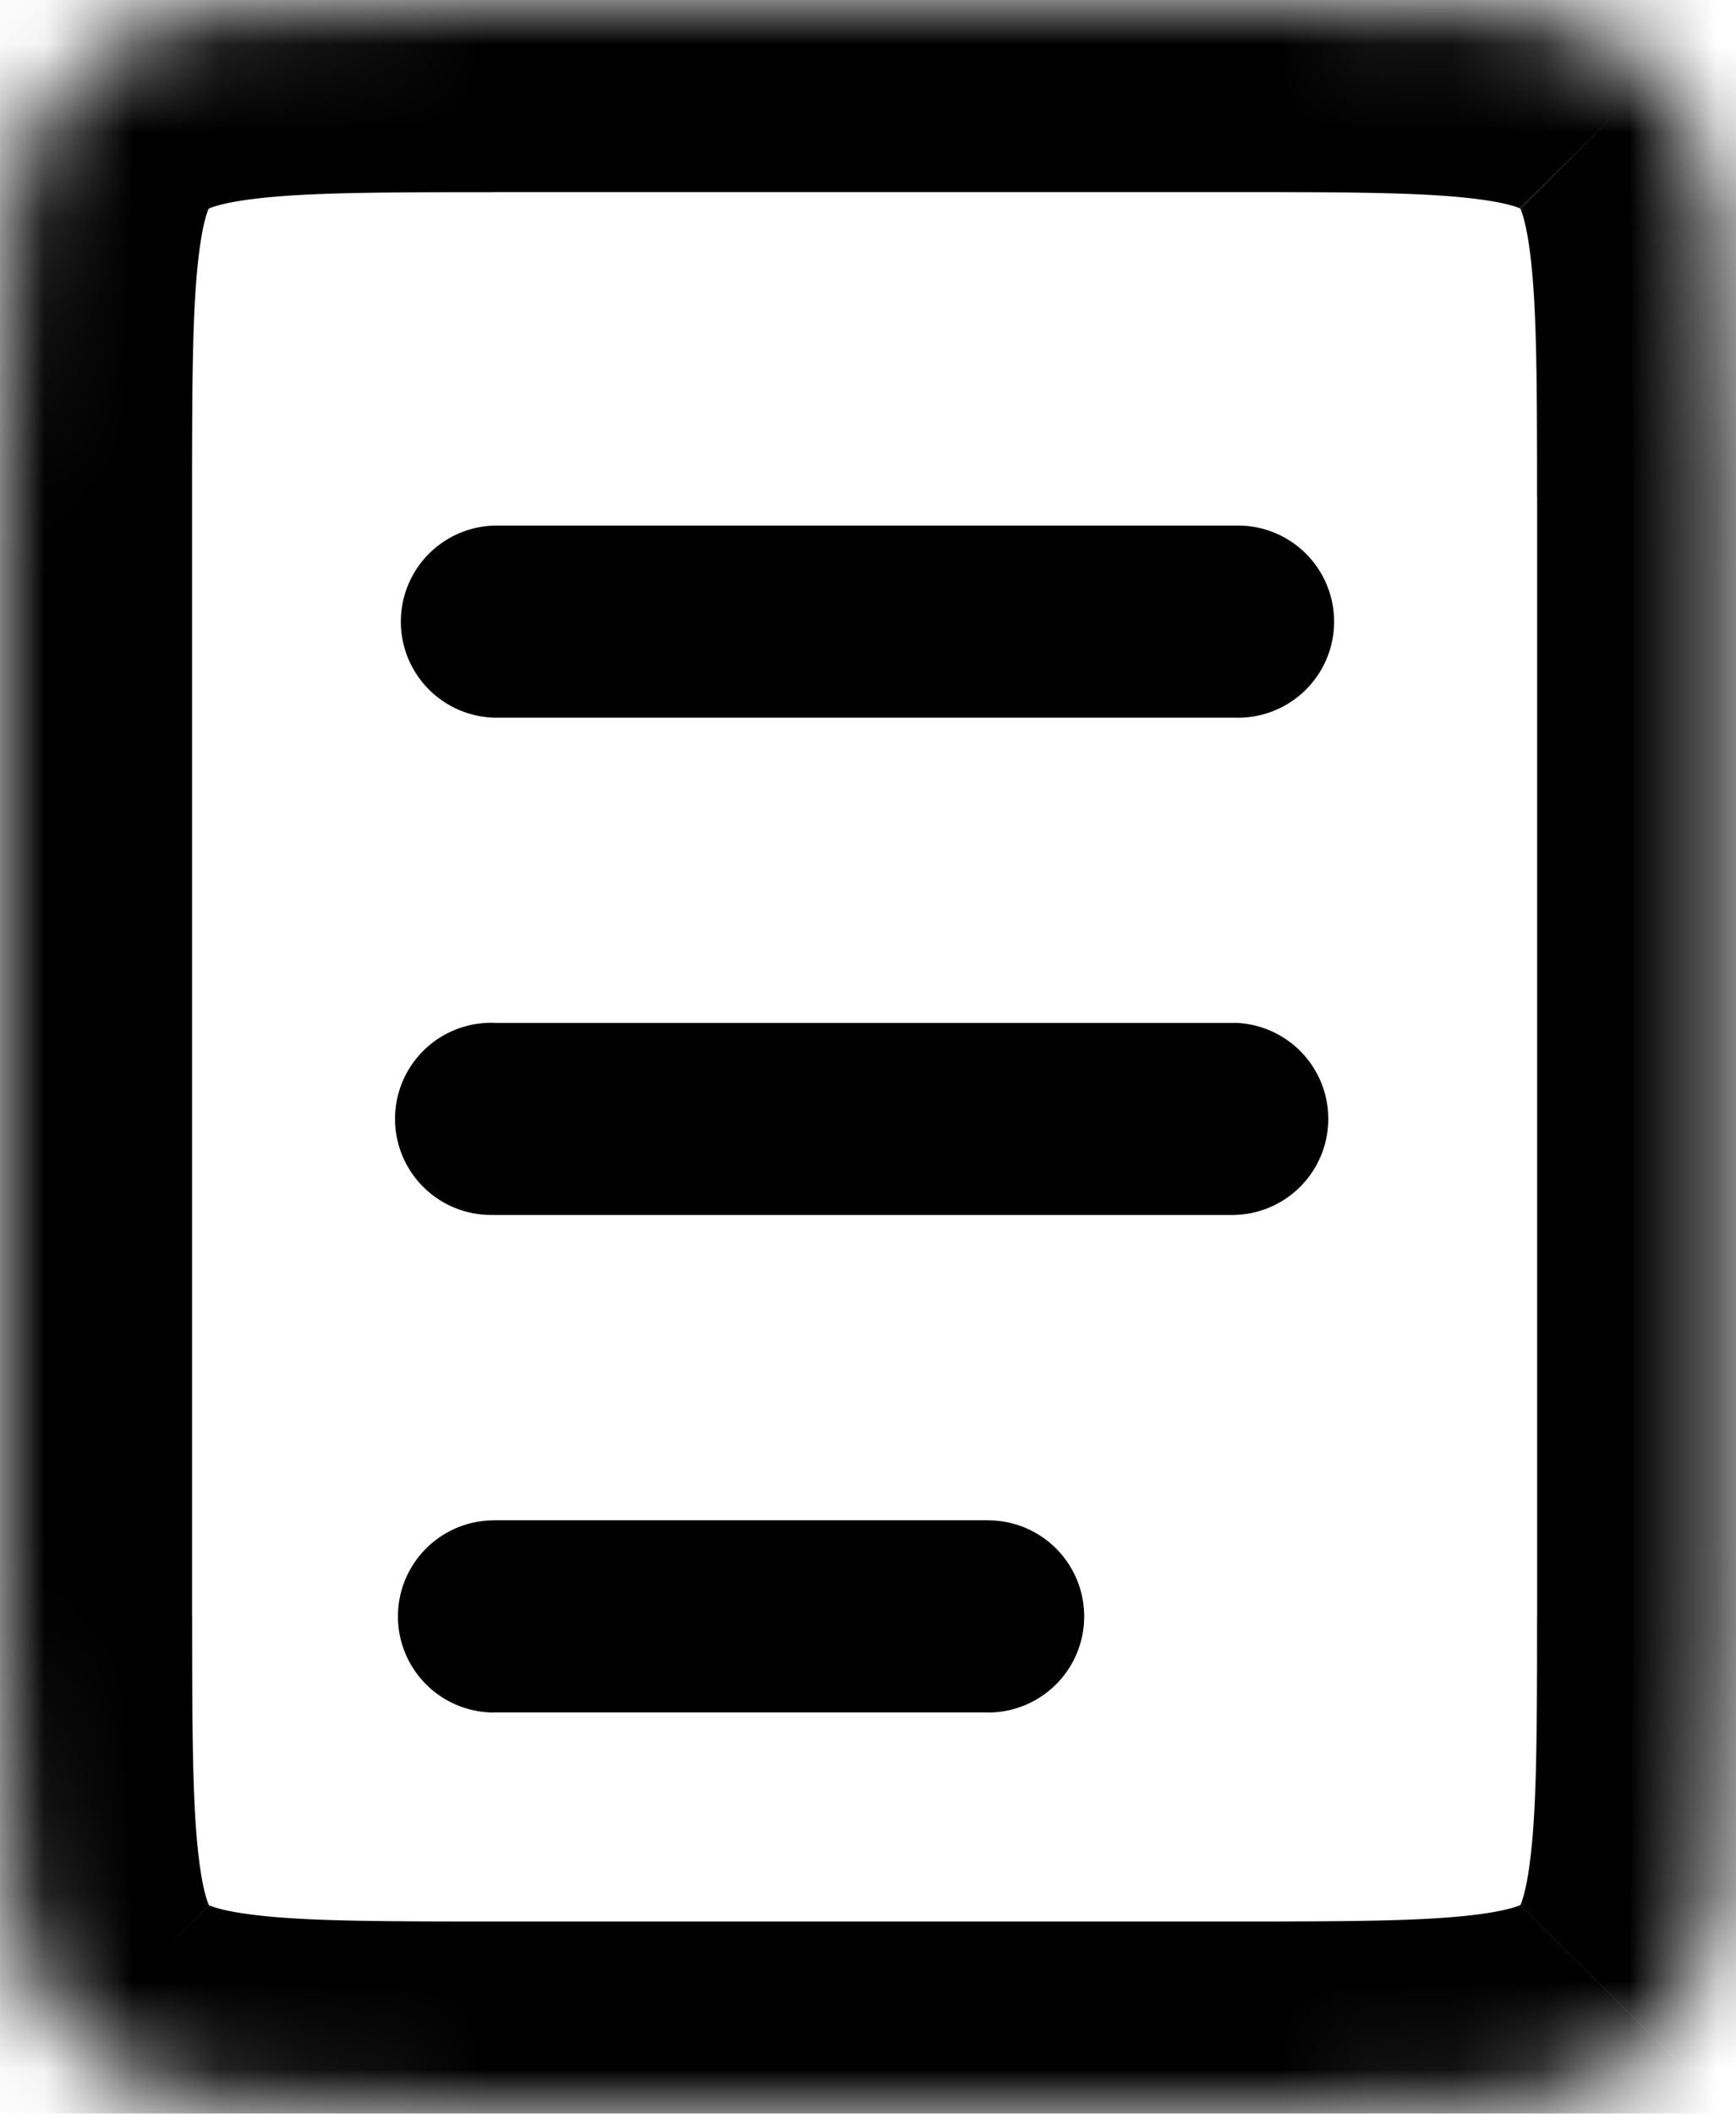 <svg width="19.714" height="24" viewBox="0 0 19.714 24" fill="none" xmlns="http://www.w3.org/2000/svg"><mask id="path-1-inside-1_1349_2927" fill="white"><path d="M0 5.647C0 2.985 0 1.654 0.822 0.827 1.643 0 2.965 0 5.61 0h8.416c2.644 0 3.967 0 4.789 0.827s0.821 2.158 0.821 4.82v12.706c0 2.661 0 3.993 -0.821 4.82 -0.822 0.827 -2.145 0.827 -4.789 0.827H5.61c-2.644 0 -3.967 0 -4.788 -0.827S0 21.014 0 18.353z"/></mask><path d="M5.61 5.968a1.091 1.091 0 0 0 0 2.181V5.968m8.416 2.181a1.091 1.091 0 1 0 0 -2.181v2.181m-8.416 3.465a1.091 1.091 0 1 0 0 2.181v-2.181m8.416 2.181a1.091 1.091 0 0 0 0 -2.181v2.181M5.61 17.263a1.091 1.091 0 0 0 0 2.182v-2.182m5.611 2.182a1.091 1.091 0 1 0 0 -2.182v2.182M5.61 7.058v1.091h8.416V5.968H5.61zm0 5.648v1.09h8.416v-2.181H5.61zm0 5.647v1.091h5.611v-2.182H5.61zM5.61 0v2.181h8.416v-4.363H5.61zM19.637 5.647h-2.181v12.706h4.364V5.647zM14.026 24v-2.182H5.61v4.365h8.416zM0 18.353h2.181V5.647h-4.363v12.706zM5.61 24v-2.182c-1.384 0 -2.201 -0.004 -2.786 -0.083 -0.519 -0.07 -0.516 -0.161 -0.454 -0.099L0.821 23.173 -0.726 24.711c0.883 0.889 1.958 1.212 2.966 1.348 0.945 0.128 2.11 0.123 3.37 0.123zM0 18.353h-2.181c0 1.269 -0.005 2.44 0.122 3.387 0.135 1.009 0.453 2.084 1.334 2.971l1.548 -1.538 1.547 -1.538c0.06 0.06 -0.033 0.057 -0.104 -0.473 -0.079 -0.591 -0.084 -1.417 -0.084 -2.809zm19.637 0h-2.182c0 1.392 -0.005 2.218 -0.084 2.809 -0.07 0.53 -0.163 0.533 -0.104 0.473l1.548 1.538 1.547 1.538c0.881 -0.887 1.2 -1.963 1.334 -2.971 0.127 -0.946 0.122 -2.117 0.122 -3.387zM14.025 24v2.182c1.26 0 2.426 0.004 3.37 -0.123 1.009 -0.137 2.083 -0.459 2.966 -1.348l-1.547 -1.538 -1.548 -1.538c0.062 -0.062 0.063 0.029 -0.456 0.099 -0.583 0.079 -1.401 0.084 -2.786 0.084zm0 -24v2.181c1.384 0 2.202 0.005 2.786 0.084 0.519 0.07 0.517 0.161 0.454 0.099L18.816 0.827 20.362 -0.711c-0.883 -0.889 -1.957 -1.212 -2.966 -1.348 -0.944 -0.128 -2.11 -0.123 -3.37 -0.123zm5.61 5.647h2.182c0 -1.269 0.004 -2.44 -0.123 -3.387 -0.135 -1.009 -0.453 -2.084 -1.334 -2.971L18.815 0.827l-1.548 1.538c-0.06 -0.06 0.033 -0.057 0.104 0.473 0.079 0.591 0.084 1.417 0.084 2.809zM5.61 0v-2.181c-1.26 0 -2.426 -0.005 -3.37 0.123 -1.008 0.137 -2.083 0.459 -2.966 1.348L0.822 0.827l1.547 1.538c-0.061 0.062 -0.063 -0.029 0.456 -0.099 0.583 -0.079 1.401 -0.084 2.786 -0.084zM0 5.647h2.181c0 -1.392 0.005 -2.218 0.084 -2.809 0.07 -0.53 0.163 -0.533 0.104 -0.473L0.823 0.827 -0.726 -0.711c-0.881 0.887 -1.2 1.963 -1.334 2.971 -0.127 0.946 -0.122 2.117 -0.122 3.387z" fill="currentColor" mask="url(#path-1-inside-1_1349_2927)"/></svg>